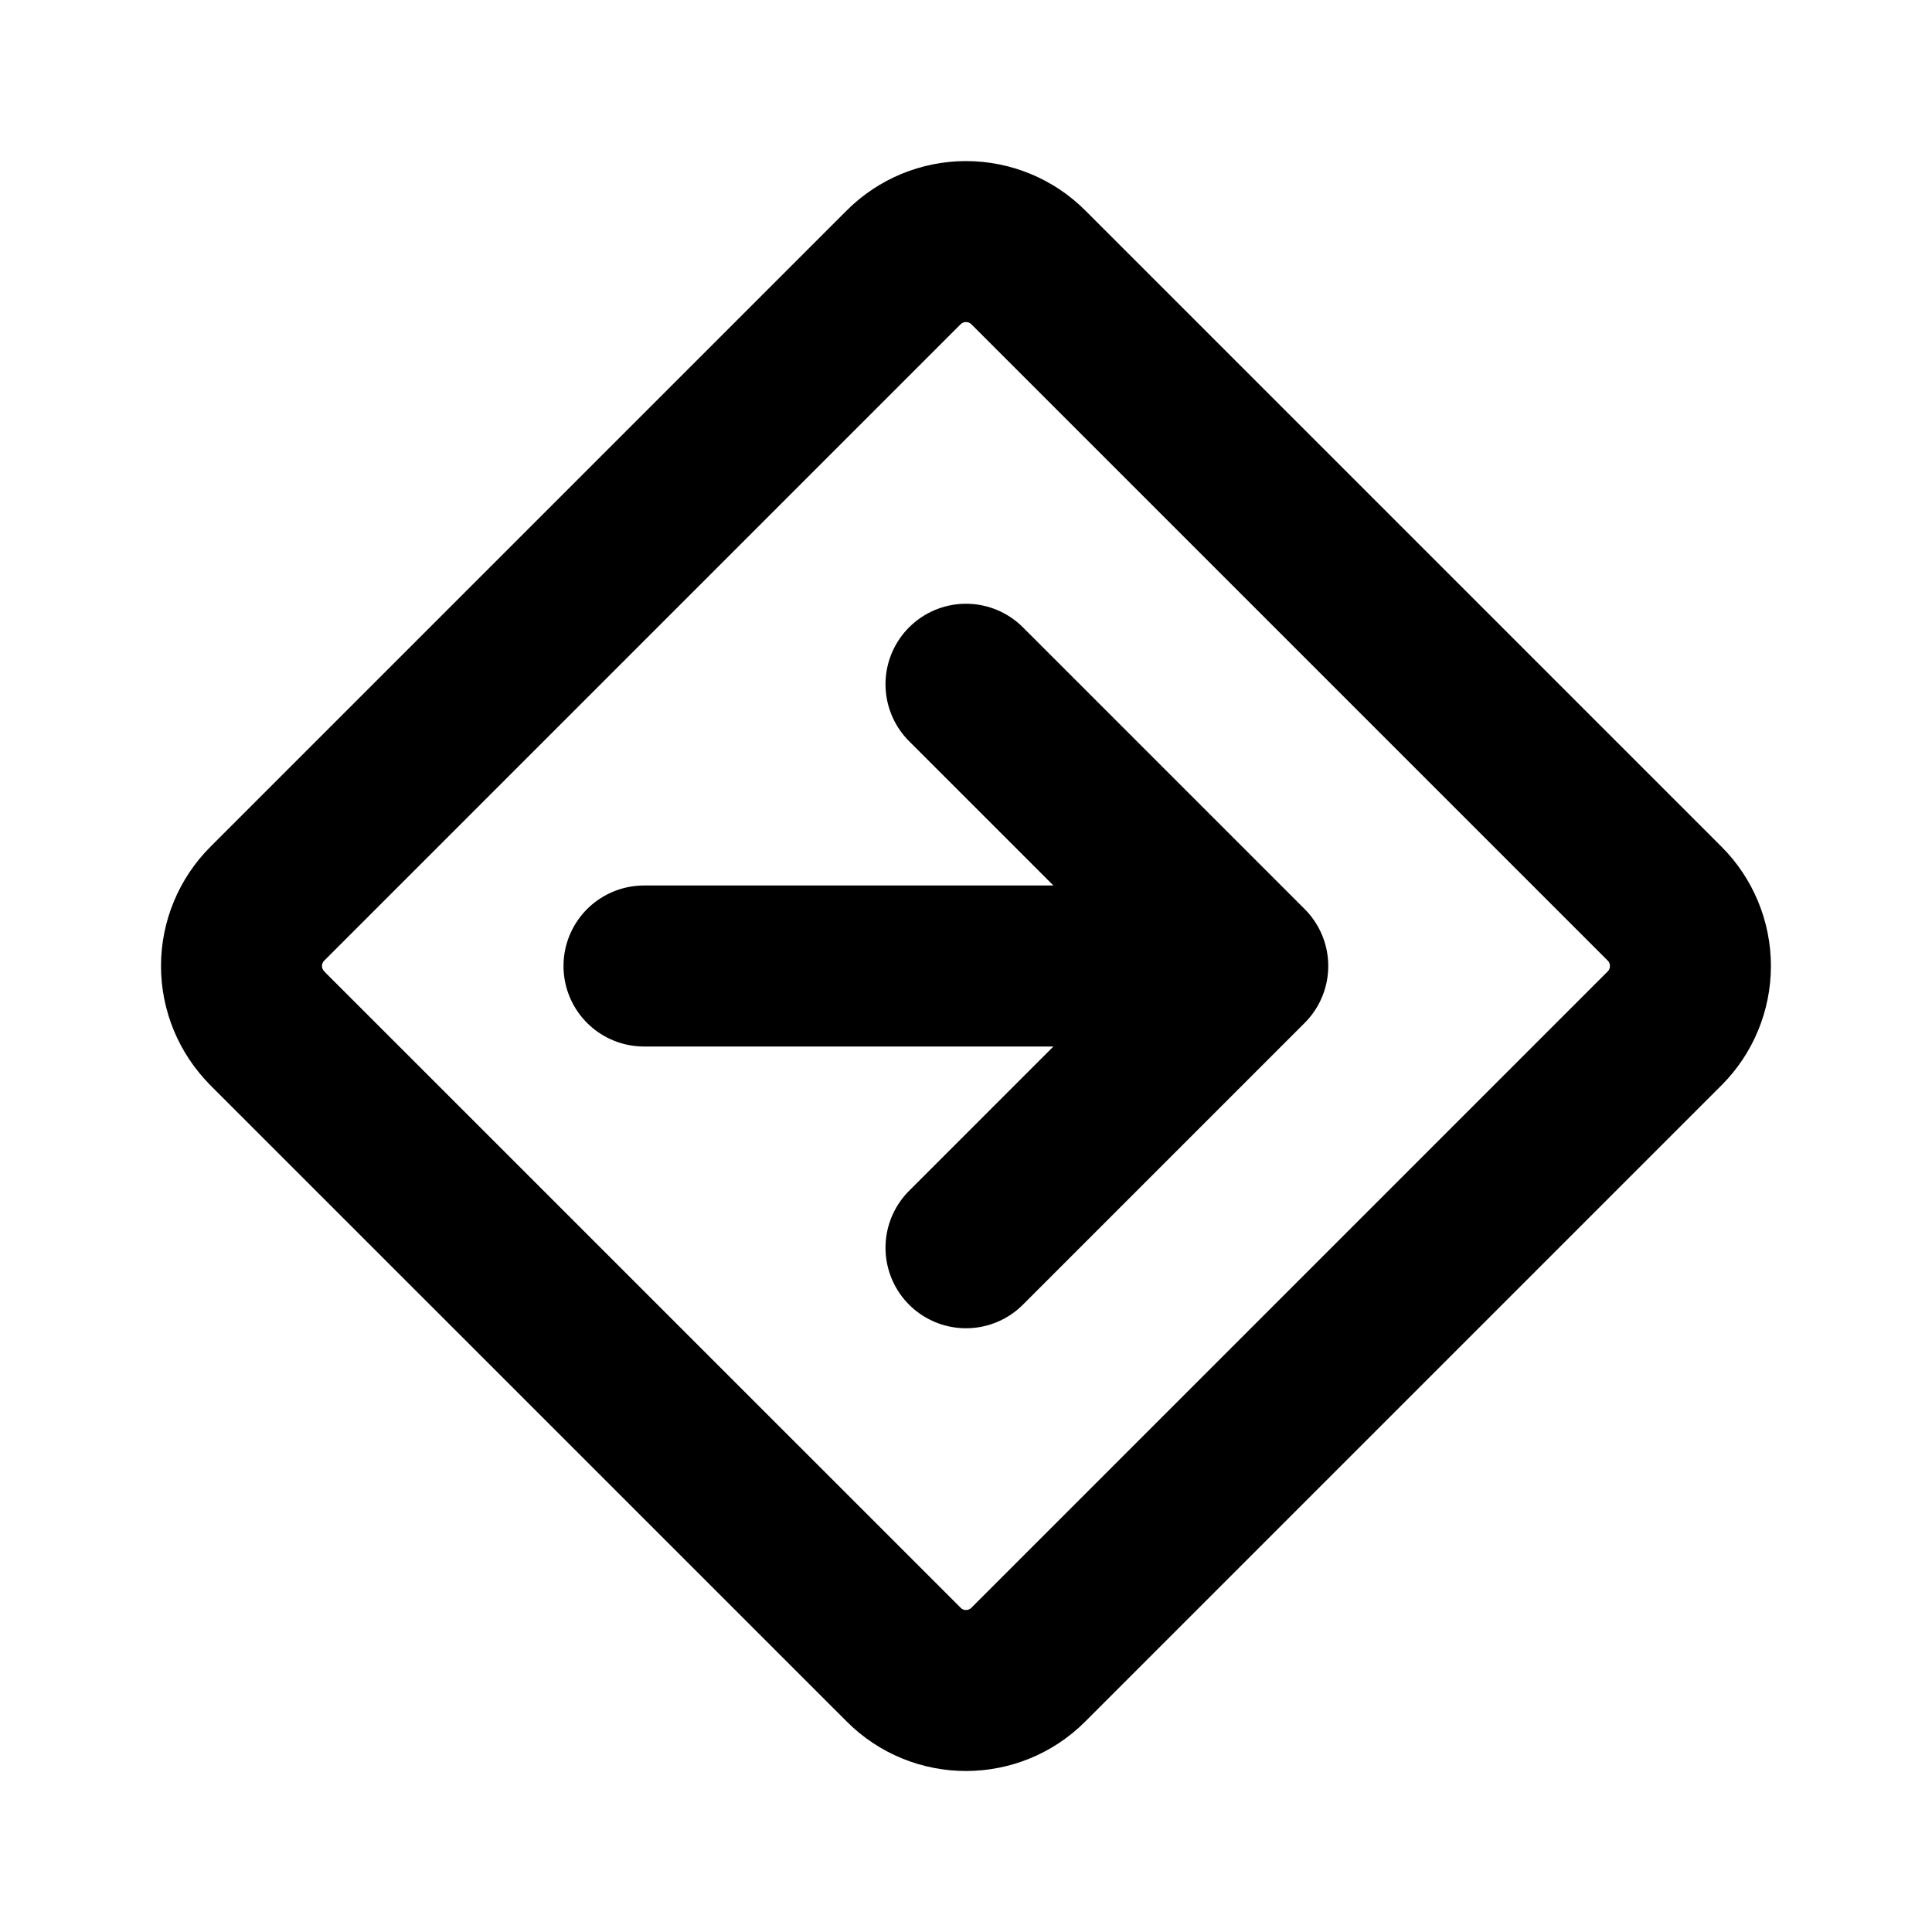 <svg width="24" height="24" viewBox="0 0 24 24" fill="none" xmlns="http://www.w3.org/2000/svg">
<path d="M12 8.5L15.5 12M15.5 12L12 15.5M15.5 12H8M3.32 12.774L11.226 20.679C11.653 21.107 12.346 21.107 12.774 20.679L20.679 12.774C20.884 12.569 20.999 12.29 20.999 12C20.999 11.71 20.884 11.431 20.679 11.226L12.774 3.321C12.569 3.116 12.29 3.001 12 3.001C11.71 3.001 11.431 3.116 11.226 3.321L3.321 11.226C3.116 11.431 3 11.71 3 12C3 12.29 3.116 12.569 3.321 12.774H3.32Z" stroke="currentcolor" stroke-width="2" stroke-linecap="round" stroke-linejoin="round"/>
</svg>
